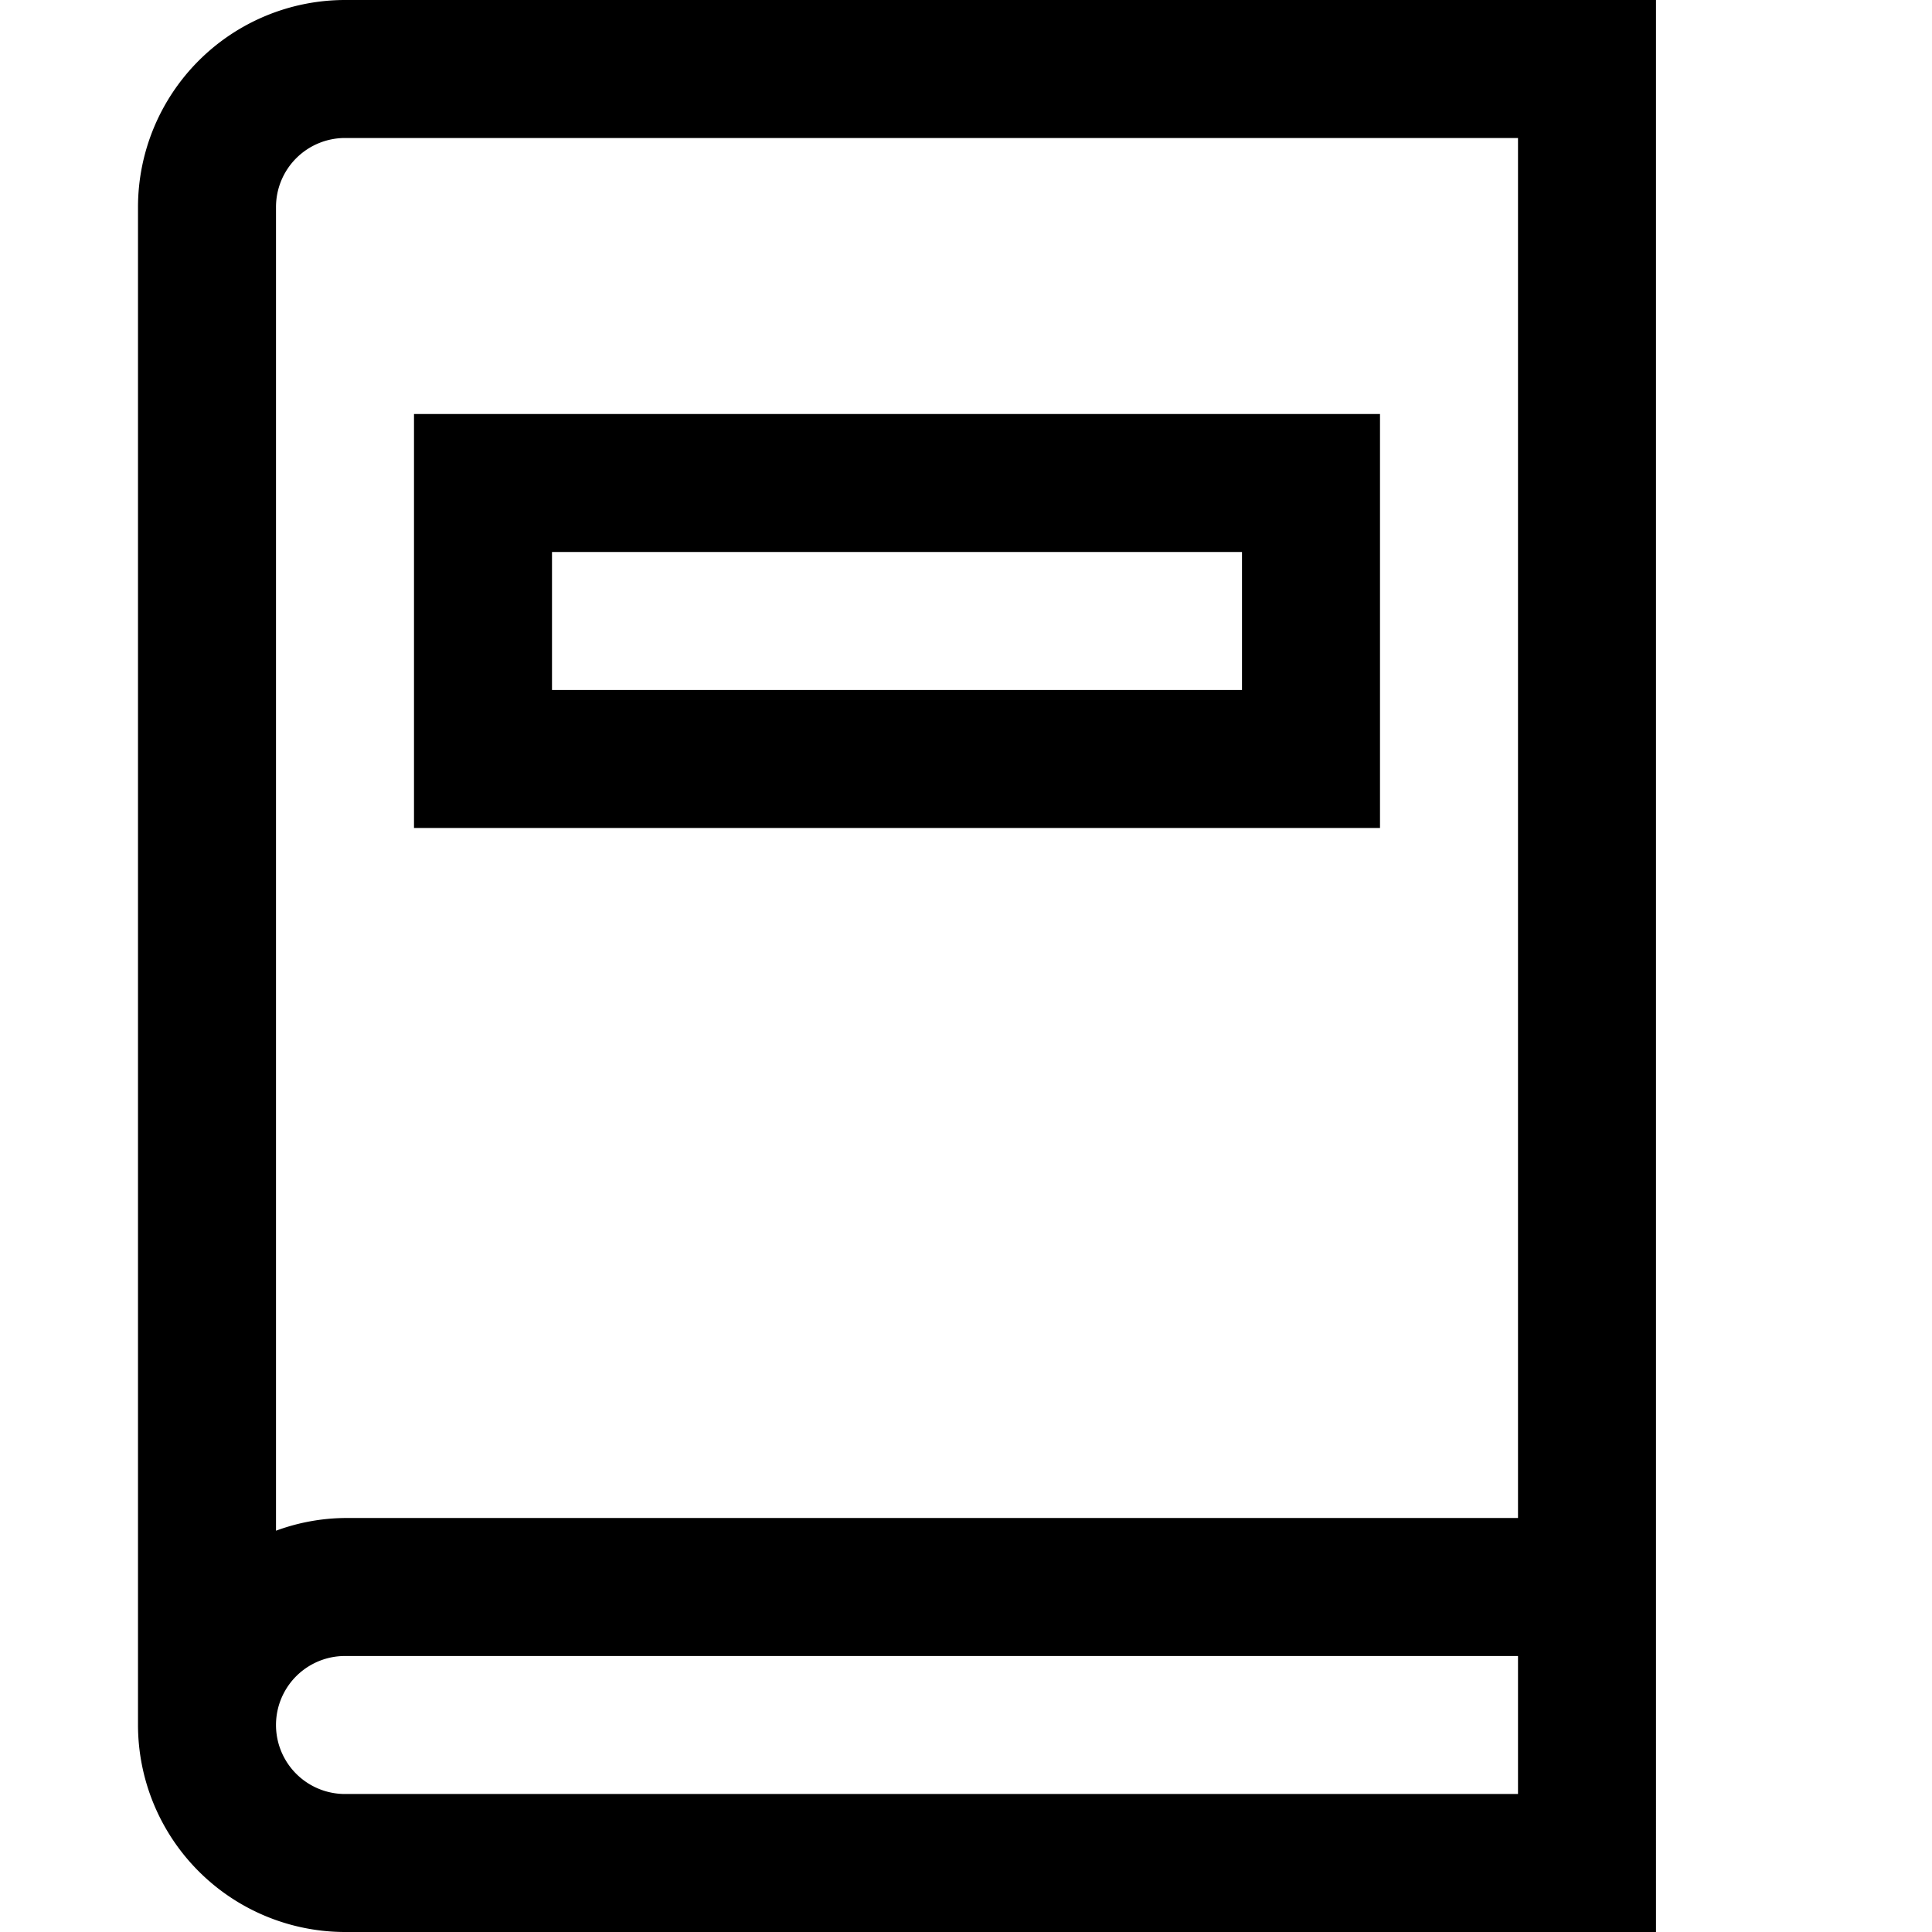 <svg xmlns="http://www.w3.org/2000/svg" viewBox="0 0 448 448"><title>uEB1F-dictionary</title><path d="M80 0a48.052 48.052 0 0 0-48 48v352a48.052 48.052 0 0 0 48 48h304V0zm272 416H80a16 16 0 0 1 0-32h272zm0-64H80a47.441 47.441 0 0 0-16 2.947V48a16.011 16.011 0 0 1 16-16h272zM320 96H96v96h224zm-32 64H128v-32h160z"/></svg>